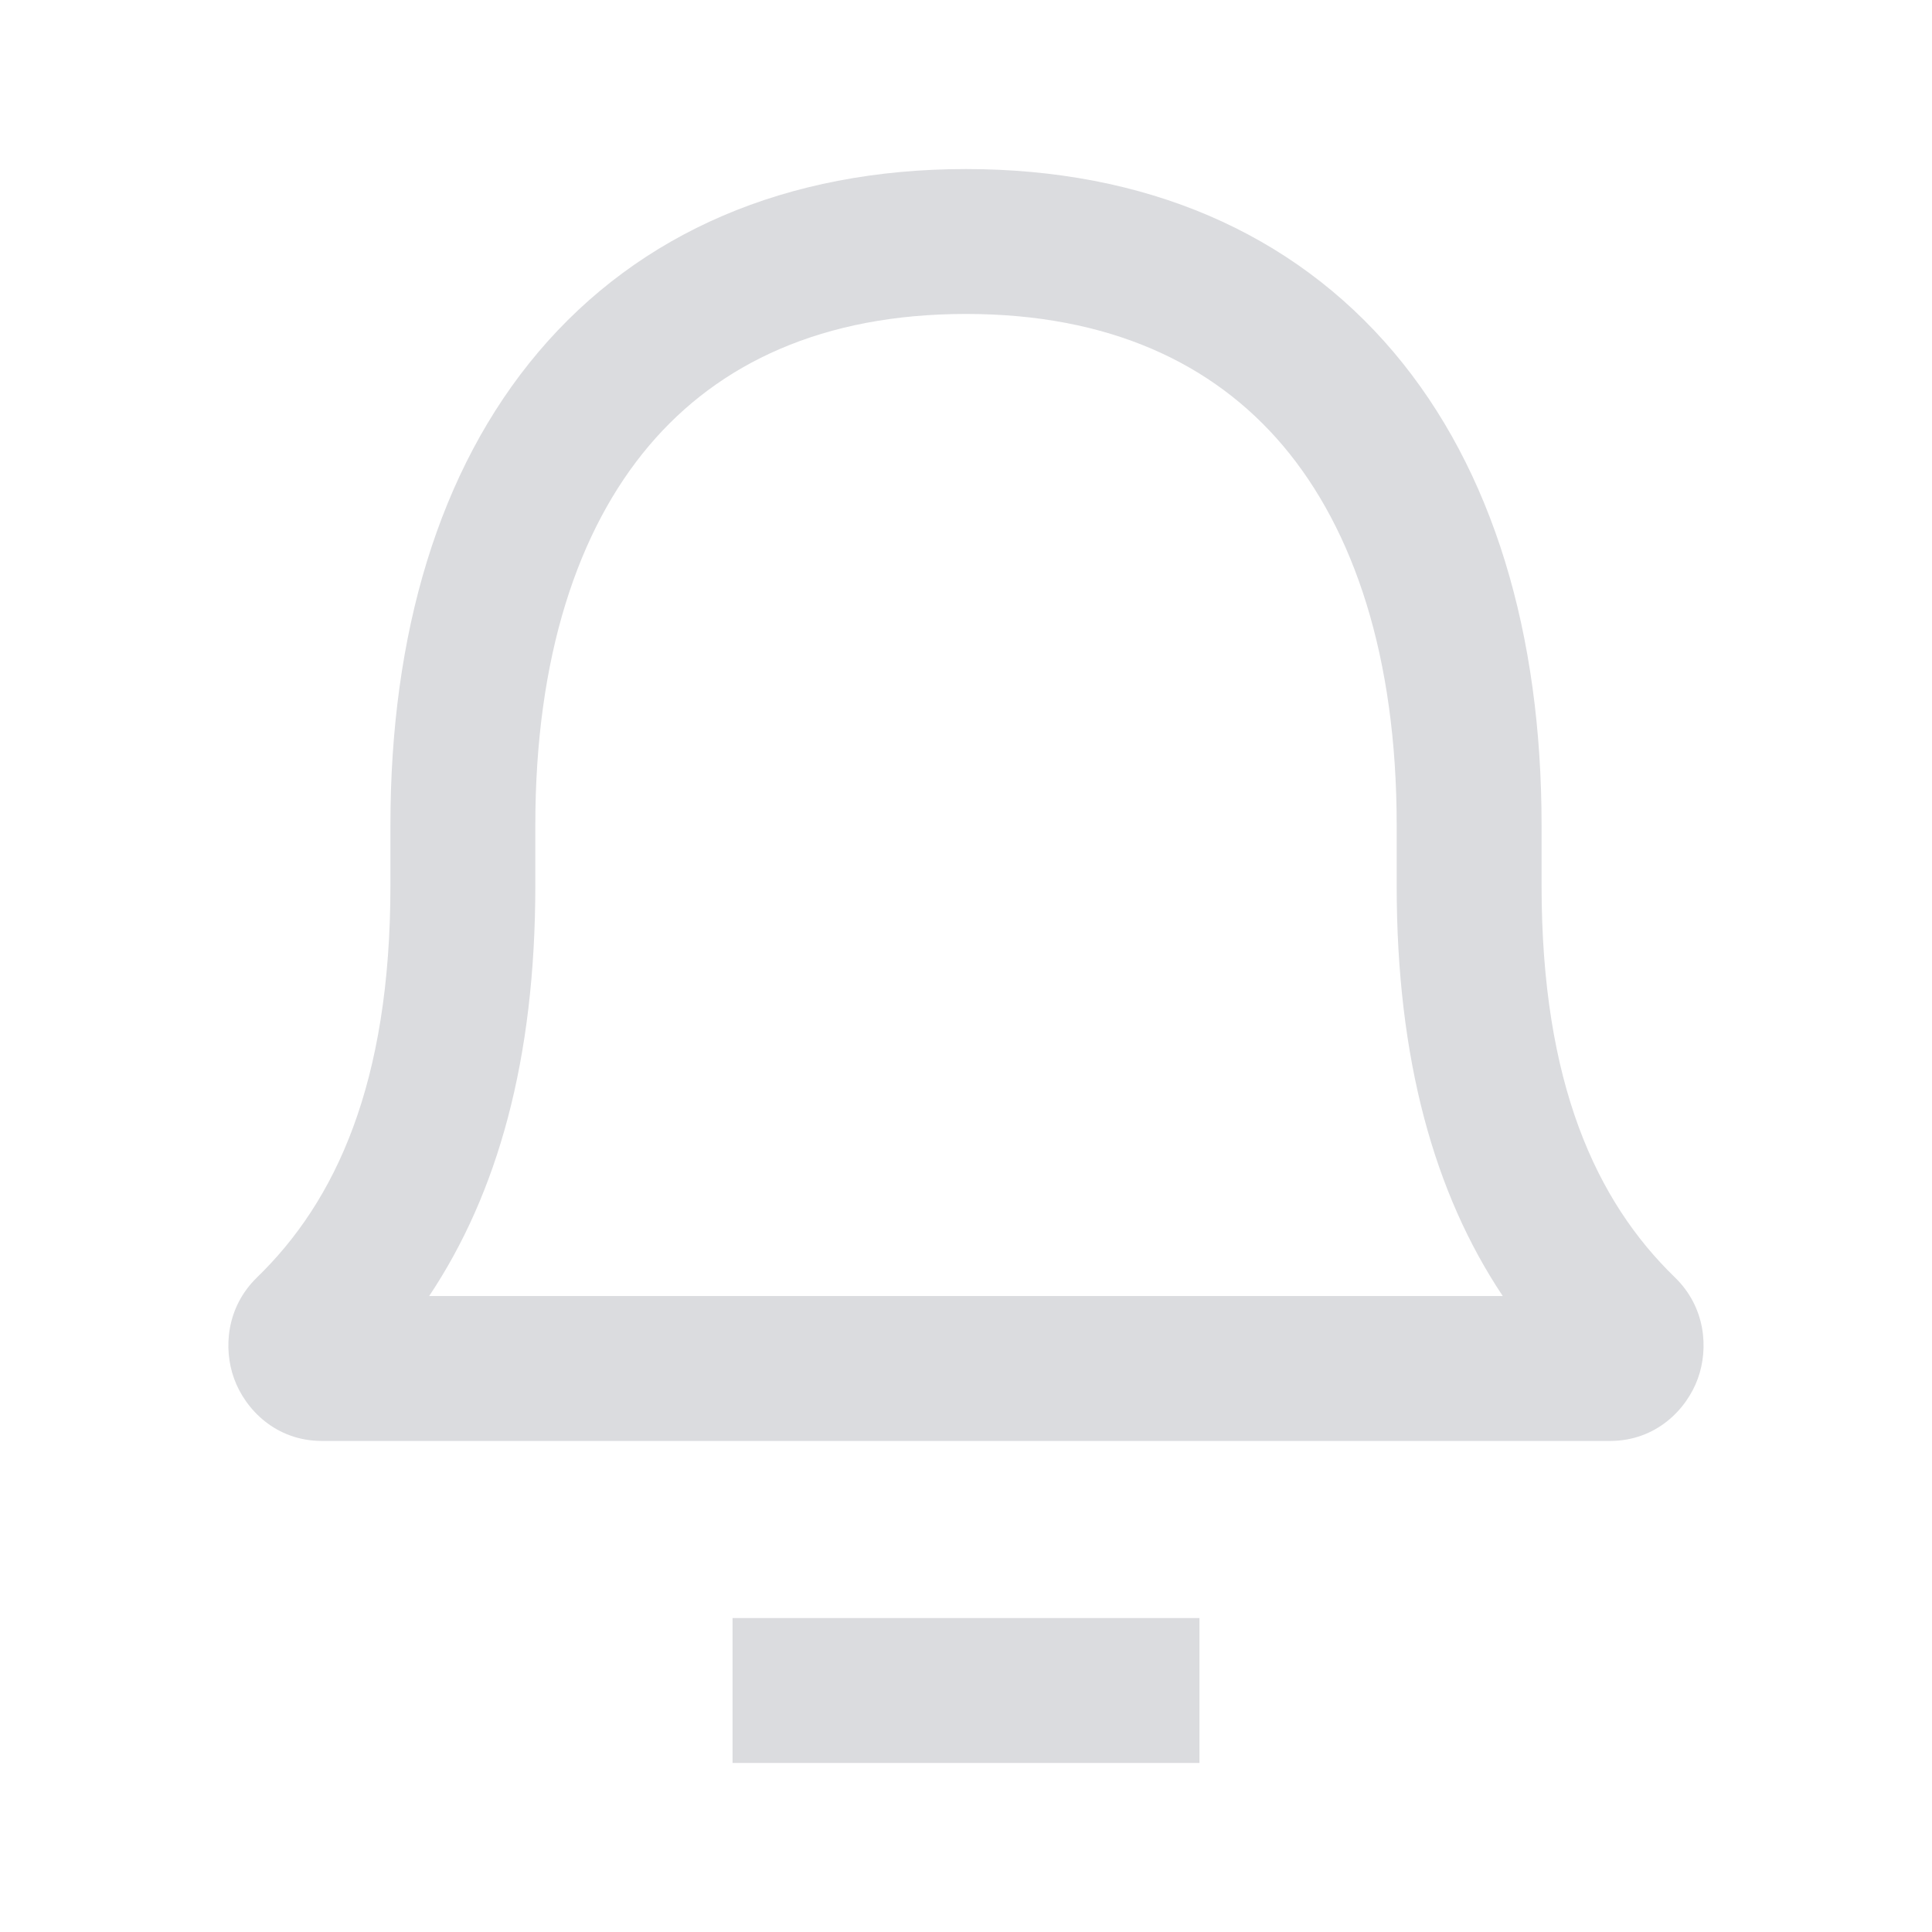 <svg width="24" height="24" viewBox="0 0 24 24" fill="none" xmlns="http://www.w3.org/2000/svg">
<path fill-rule="evenodd" clip-rule="evenodd" d="M12 2.1C9.774 2.1 7.945 2.888 6.687 4.374C5.447 5.84 4.85 7.883 4.85 10.25L4.85 11C4.85 13.465 4.166 14.925 3.193 15.868C2.812 16.238 2.772 16.75 2.908 17.126C3.047 17.509 3.427 17.9 3.999 17.9H20C20.572 17.9 20.952 17.509 21.091 17.126C21.227 16.75 21.188 16.238 20.806 15.868C19.833 14.925 19.15 13.465 19.15 11L19.15 10.25C19.15 7.883 18.552 5.84 17.312 4.374C16.054 2.888 14.225 2.1 12 2.1ZM6.65 10.25C6.65 8.165 7.177 6.583 8.062 5.537C8.929 4.511 10.225 3.9 12 3.9C13.774 3.9 15.07 4.511 15.938 5.537C16.822 6.583 17.35 8.165 17.35 10.25L17.35 11C17.35 13.163 17.818 14.827 18.668 16.1H5.331C6.181 14.827 6.65 13.163 6.65 11L6.65 10.25Z" fill="#DBDCDF"/>
<path d="M9.1 20.1V21.9H14.9V20.1H9.1Z" fill="#DBDCDF"/>
</svg>
